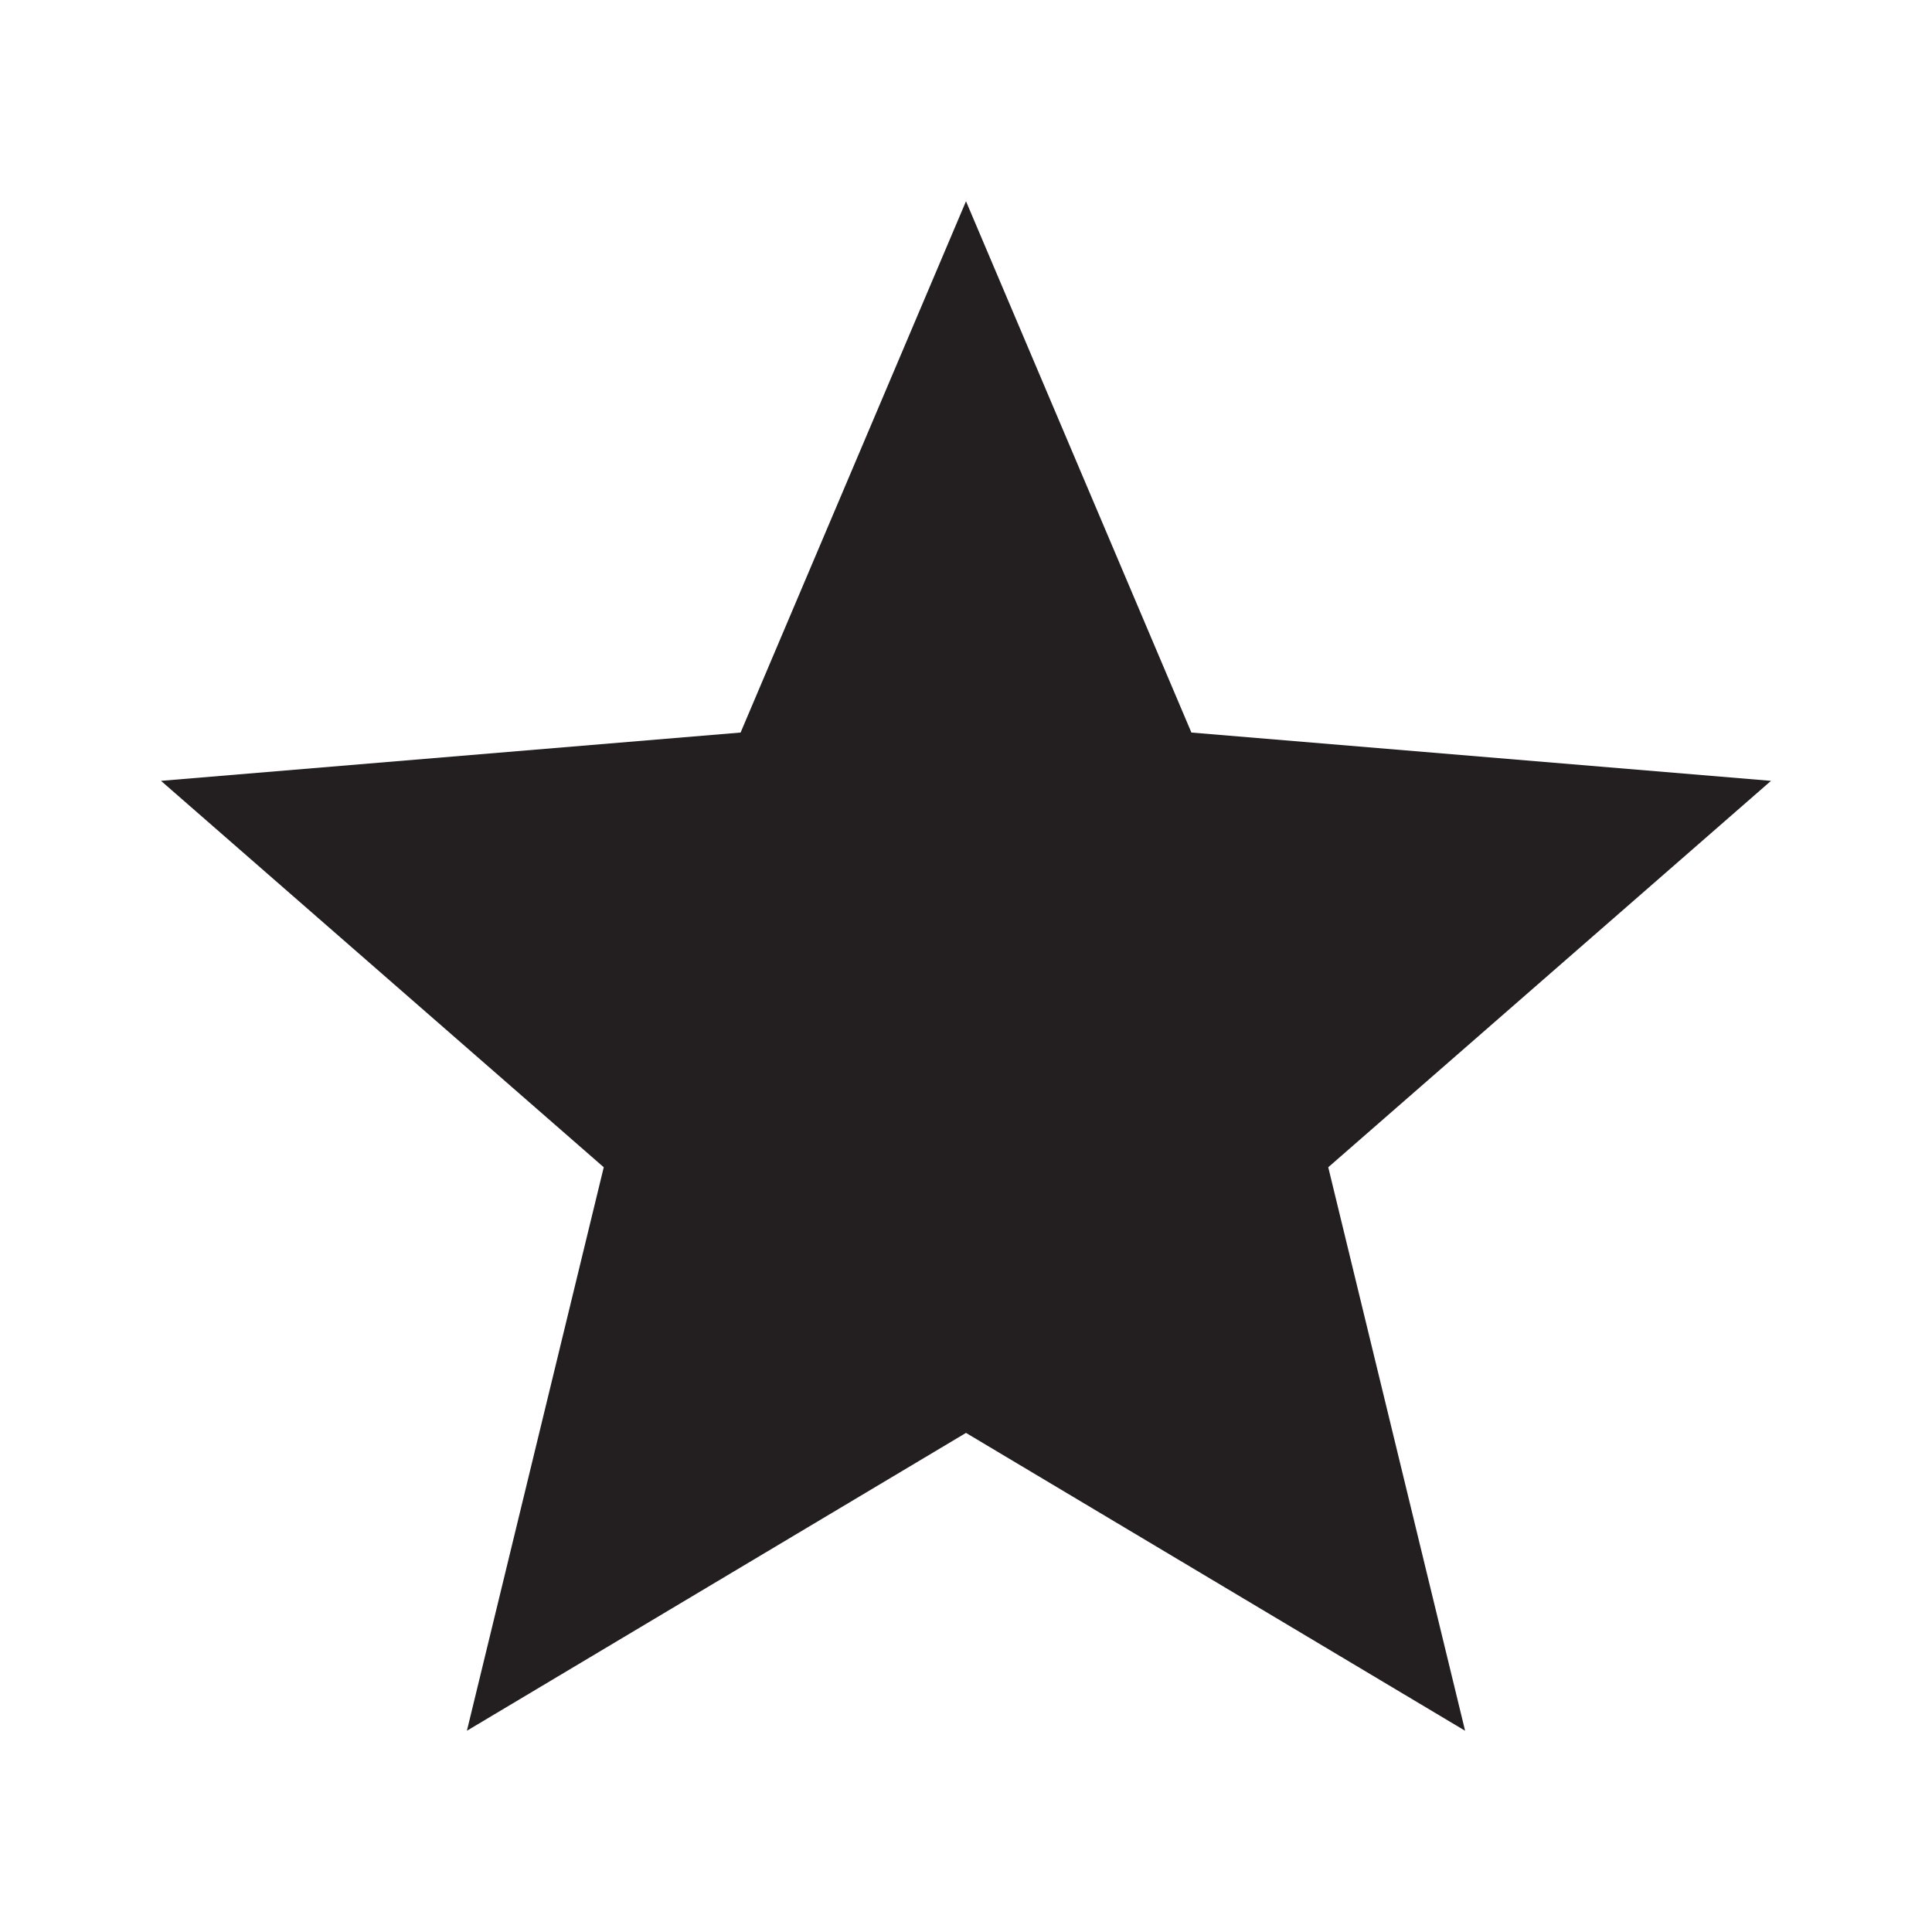 <svg xmlns="http://www.w3.org/2000/svg" xmlns:xlink="http://www.w3.org/1999/xlink" id="Layer_1" x="0px" y="0px" viewBox="0 0 24 24" style="enable-background:new 0 0 24 24;" xml:space="preserve">
<style type="text/css">
	.st0{fill:#231F20;}
</style>
<polygon class="st0" points="12,2.5 9.2,9.1 2,9.7 7.5,14.5 5.8,21.5 12,17.8 18.2,21.5 16.5,14.5 22,9.7 14.8,9.1 "></polygon>
</svg>